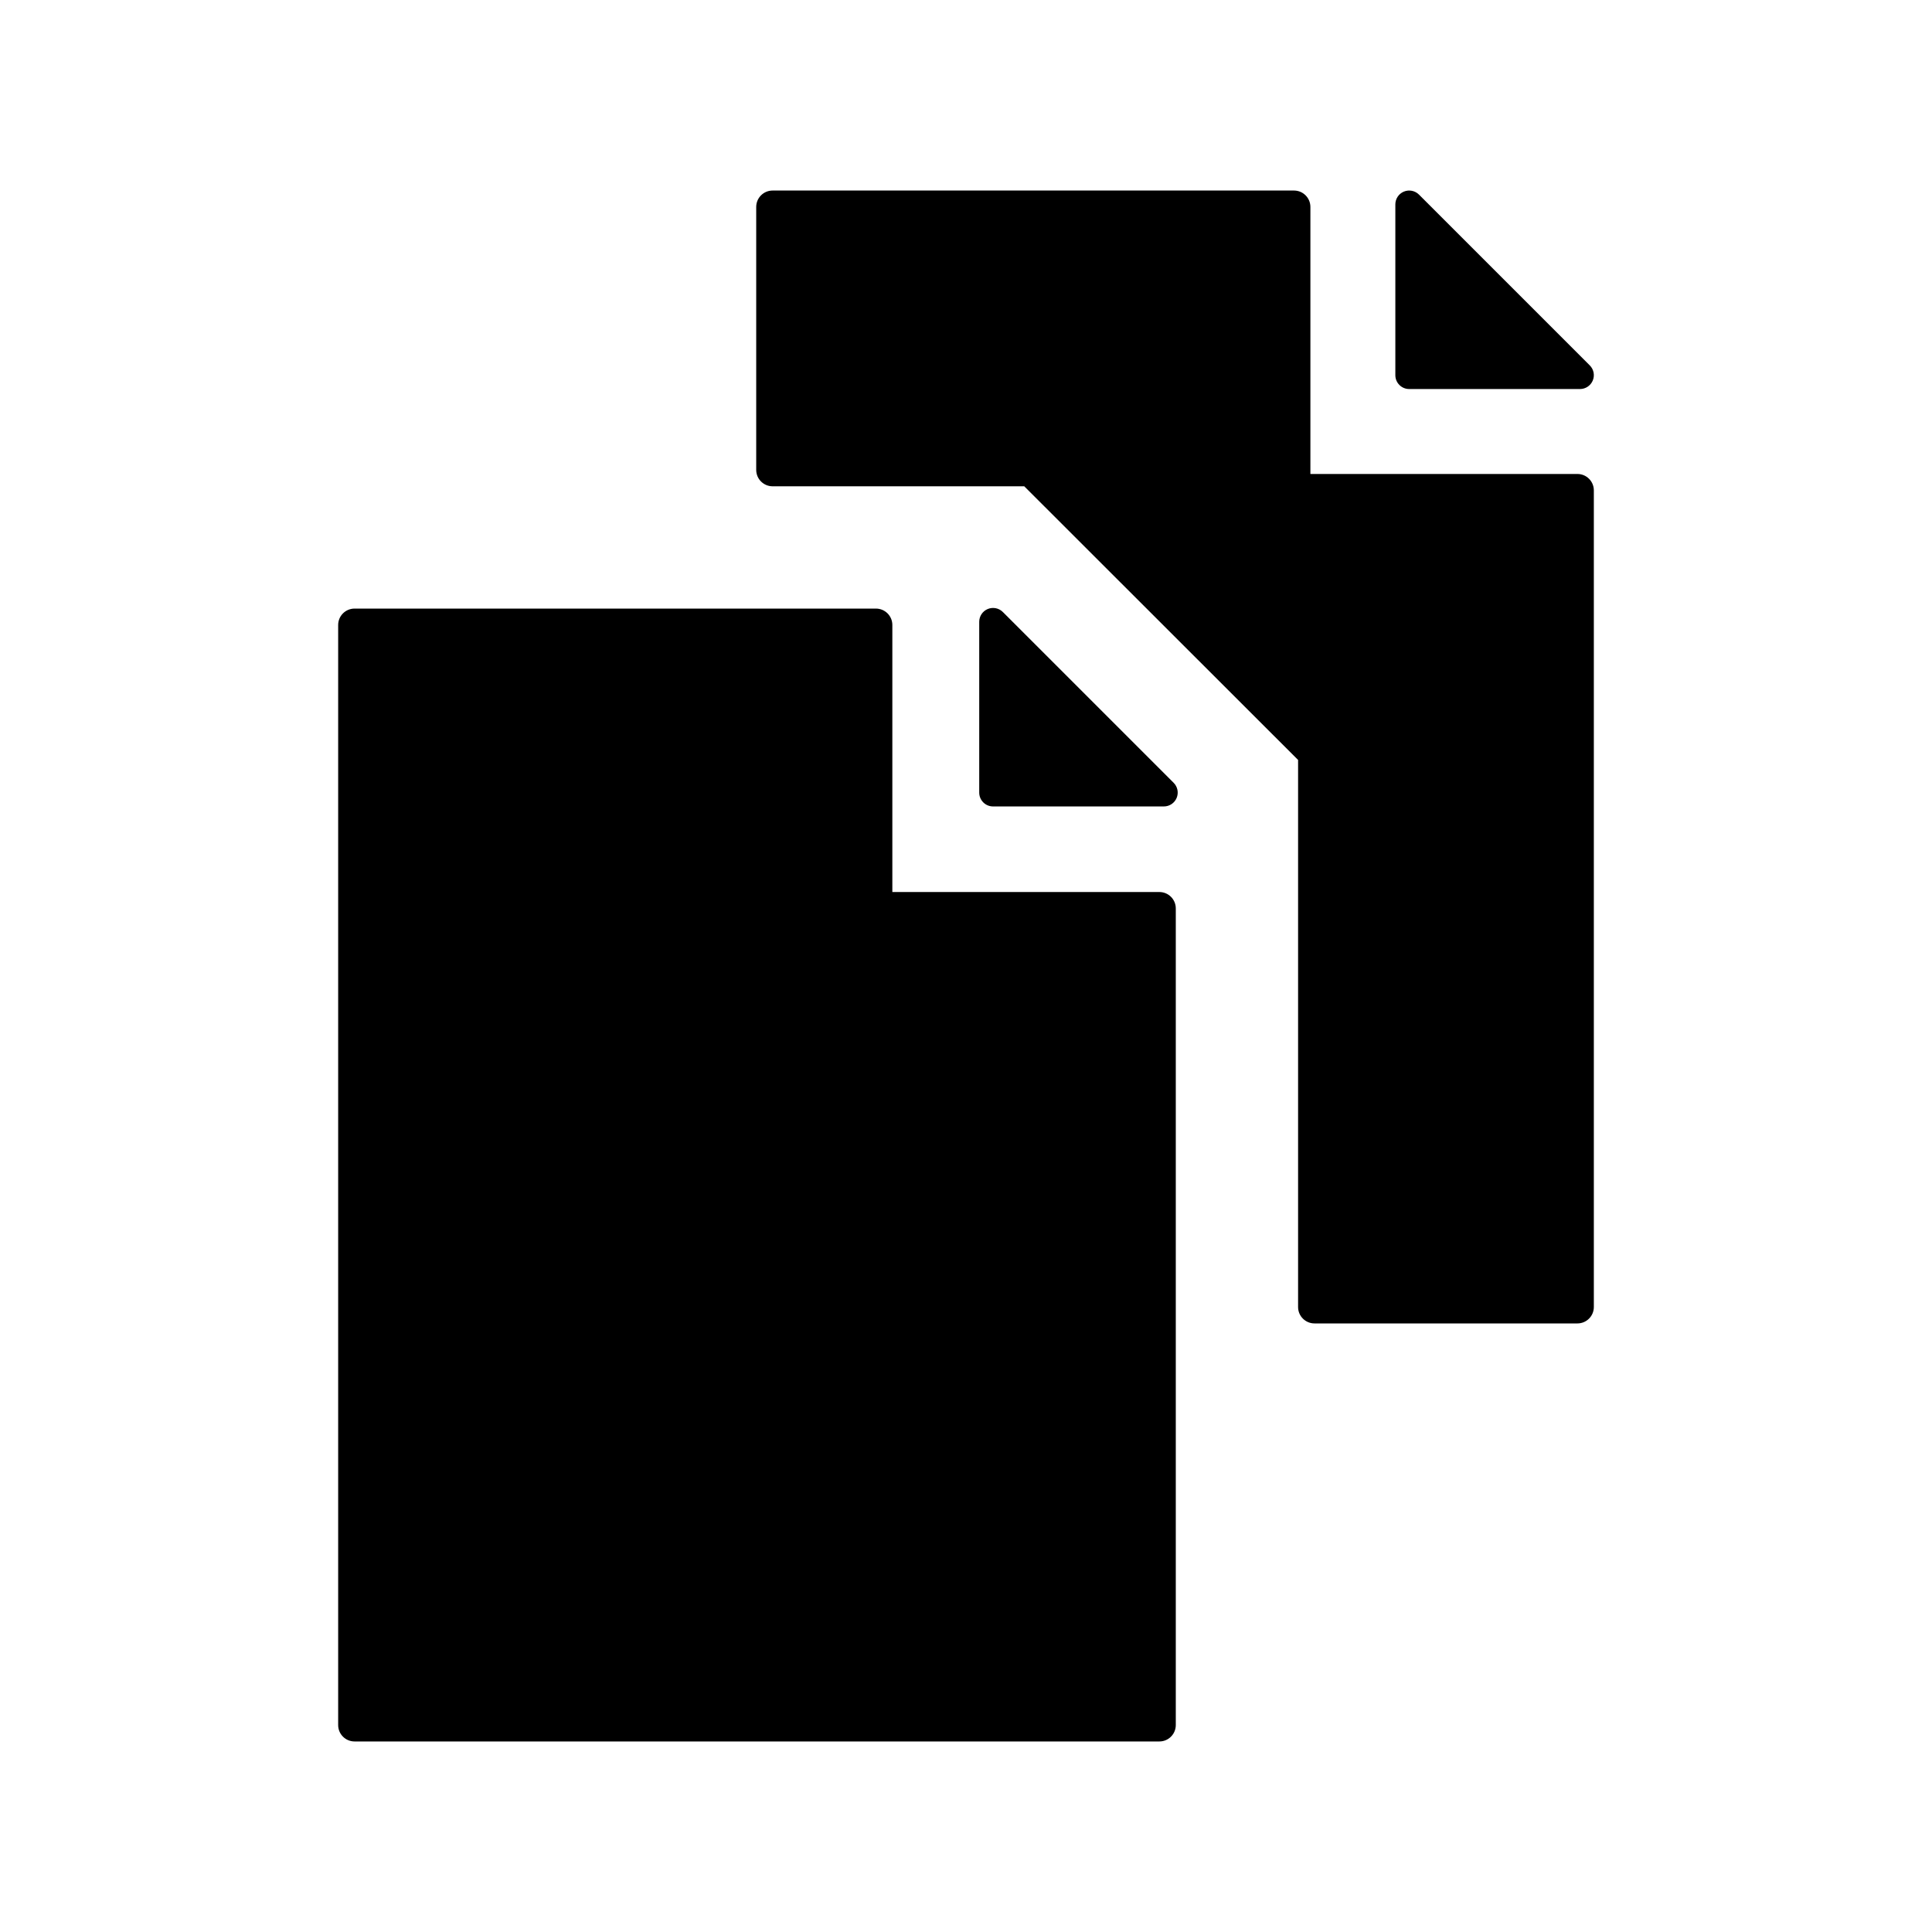 <?xml version="1.0" encoding="iso-8859-1"?>
<!-- Generator: Adobe Illustrator 16.0.0, SVG Export Plug-In . SVG Version: 6.00 Build 0)  -->
<!DOCTYPE svg PUBLIC "-//W3C//DTD SVG 1.1//EN" "http://www.w3.org/Graphics/SVG/1.1/DTD/svg11.dtd">
<svg version="1.1" id="Layer_1" xmlns="http://www.w3.org/2000/svg" xmlns:xlink="http://www.w3.org/1999/xlink" x="0px" y="0px"
	 width="512px" height="512px" viewBox="0 0 512 512" style="enable-background:new 0 0 512 512;" xml:space="preserve">
<g>
	<path d="M418.036,125.608h-70.768V54.843c0-2.401-1.945-4.348-4.347-4.348H204.751c-2.4,0-4.347,1.946-4.347,4.348v69.684
		c0,2.4,1.946,4.347,4.347,4.347h66.687l72.567,72.518v144.98c0,2.4,1.946,4.348,4.348,4.348h69.684c2.4,0,4.347-1.947,4.347-4.348
		V129.956C422.383,127.555,420.437,125.608,418.036,125.608z"/>
	<path d="M373.447,103.097h45.269c1.484,0,2.82-0.894,3.388-2.264c0.568-1.37,0.255-2.947-0.795-3.996L376.04,51.568
		c-1.049-1.048-2.626-1.36-3.995-0.794c-1.371,0.567-2.264,1.904-2.264,3.387V99.43
		C369.781,101.455,371.422,103.097,373.447,103.097z"/>
	<path d="M307.249,236.396h-70.768v-70.767c0-2.4-1.945-4.347-4.347-4.347H93.964c-2.401,0-4.347,1.946-4.347,4.347v291.529
		c0,2.4,1.945,4.347,4.347,4.347h213.285c2.4,0,4.347-1.946,4.347-4.347V240.742C311.596,238.342,309.649,236.396,307.249,236.396z"
		/>
	<path d="M265.764,162.188c-1.049-1.049-2.627-1.36-3.996-0.795c-1.37,0.567-2.263,1.904-2.263,3.388v45.269
		c0,2.025,1.641,3.666,3.666,3.666h45.269c1.483,0,2.819-0.894,3.387-2.263c0.568-1.37,0.255-2.947-0.795-3.996L265.764,162.188z"/>
</g>
</svg>
